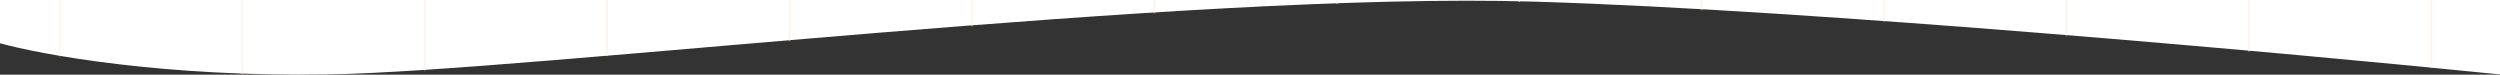<svg width="1440" height="43" viewBox="0 0 1440 43" fill="none" xmlns="http://www.w3.org/2000/svg">
<rect x="0" y="0" width="1440" height="43" fill="#333333" stroke="none"/>
<path d="M189.169 42.864C94.971 44.461 23.807 31.554 0 24.901V0H1440V42.864C1321.61 30.889 1044.68 5.741 884.075 0.951C683.324 -5.037 306.917 40.869 189.169 42.864Z" fill="white"/>
<mask id="mask0_28_1795" style="mask-type:alpha" maskUnits="userSpaceOnUse" x="0" y="0" width="1440" height="43">
<path d="M189.169 42.864C94.971 44.461 23.807 31.554 0 24.901V0H1440V42.864C1321.61 30.889 1044.68 5.741 884.075 0.951C683.324 -5.037 306.917 40.869 189.169 42.864Z" fill="white"/>
</mask>
<g mask="url(#mask0_28_1795)">
<line x1="34.5" y1="-125" x2="34.5" y2="643" stroke="#FEF4E8"/>
<line x1="139.577" y1="-125" x2="139.577" y2="643" stroke="#FEF4E8"/>
<line x1="244.654" y1="-125" x2="244.654" y2="643" stroke="#FEF4E8"/>
<line x1="349.731" y1="-125" x2="349.731" y2="643" stroke="#FEF4E8"/>
<line x1="454.808" y1="-125" x2="454.808" y2="643" stroke="#FEF4E8"/>
<line x1="559.885" y1="-125" x2="559.885" y2="643" stroke="#FEF4E8"/>
<line x1="664.962" y1="-125" x2="664.961" y2="643" stroke="#FEF4E8"/>
<line x1="770.038" y1="-125" x2="770.038" y2="643" stroke="#FEF4E8"/>
<line x1="875.115" y1="-125" x2="875.115" y2="643" stroke="#FEF4E8"/>
<line x1="980.192" y1="-125" x2="980.192" y2="643" stroke="#FEF4E8"/>
<line x1="1085.27" y1="-125" x2="1085.27" y2="643" stroke="#FEF4E8"/>
<line x1="1190.35" y1="-125" x2="1190.35" y2="643" stroke="#FEF4E8"/>
<line x1="1295.42" y1="-125" x2="1295.42" y2="643" stroke="#FEF4E8"/>
<line x1="1400.5" y1="-125" x2="1400.5" y2="643" stroke="#FEF4E8"/>
</g>
</svg>
